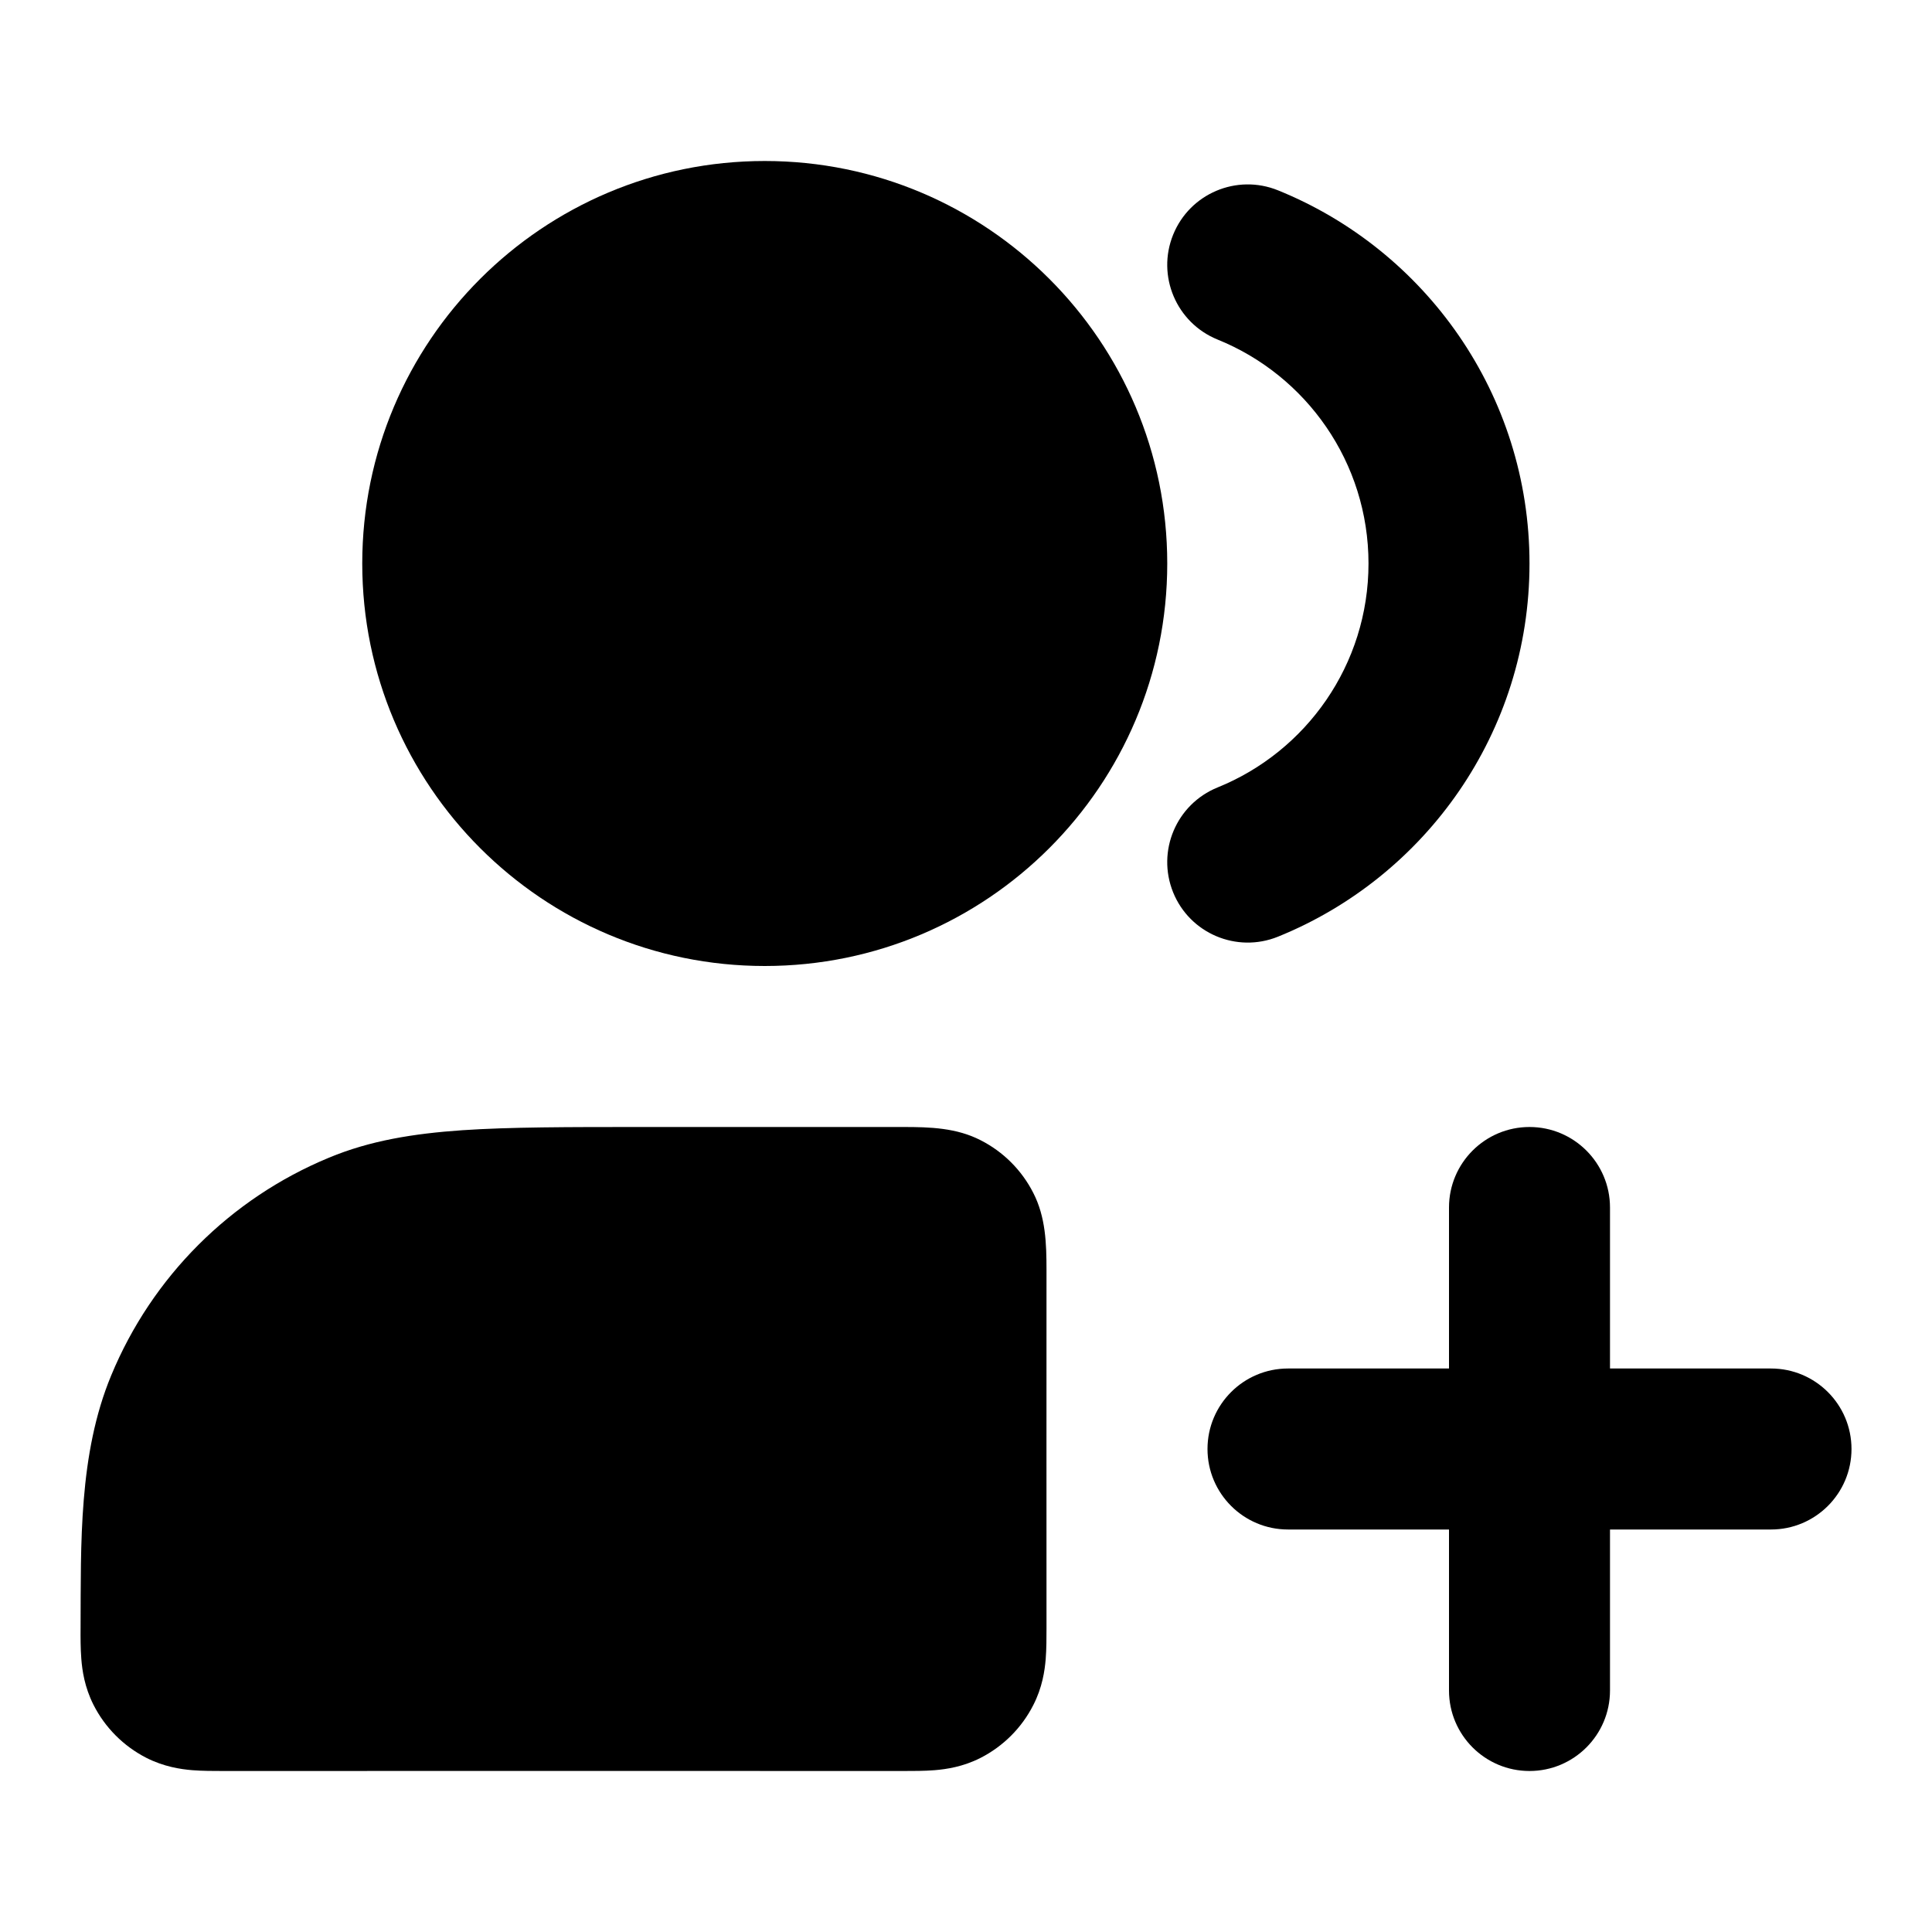 <svg viewBox="0 0 24 24" fill="none" xmlns="http://www.w3.org/2000/svg">
<path d="M20 15C20 14.448 19.552 14 19 14C18.448 14 18 14.448 18 15V17H16C15.448 17 15 17.448 15 18C15 18.552 15.448 19 16 19H18V21C18 21.552 18.448 22 19 22C19.552 22 20 21.552 20 21V19H22C22.552 19 23 18.552 23 18C23 17.448 22.552 17 22 17H20V15Z" fill="currentColor"/>
<path fill-rule="evenodd" clip-rule="evenodd" d="M12.181 14.164C12.463 14.307 12.693 14.537 12.836 14.819C12.99 15.119 13 15.448 13 15.777C13 15.785 13 15.792 13 15.8C13 17.274 12.999 18.749 13 20.223C13 20.342 13 20.485 12.99 20.61C12.978 20.755 12.948 20.963 12.836 21.181C12.693 21.463 12.463 21.693 12.181 21.837C11.963 21.948 11.755 21.978 11.61 21.99C11.485 22 11.342 22 11.223 22C8.408 21.999 5.592 21.999 2.777 22C2.658 22 2.515 22 2.389 21.99C2.244 21.978 2.035 21.947 1.817 21.836C1.534 21.691 1.304 21.46 1.161 21.177C1.051 20.959 1.021 20.751 1.01 20.605C1 20.479 1 20.337 1.001 20.218C1.006 19.179 0.975 18.065 1.381 17.087C1.888 15.861 2.861 14.888 4.087 14.381C4.596 14.169 5.135 14.082 5.743 14.04C6.335 14 7.063 14 7.964 14C9.051 14 10.137 14 11.223 14C11.552 14 11.881 14.01 12.181 14.164Z" fill="currentColor"/>
<path fill-rule="evenodd" clip-rule="evenodd" d="M14.573 2.916C14.78 2.404 15.363 2.157 15.875 2.364C17.706 3.105 19 4.9 19 7C19 9.1 17.706 10.895 15.875 11.636C15.363 11.843 14.78 11.596 14.573 11.085C14.366 10.572 14.613 9.99 15.125 9.782C16.226 9.337 17 8.257 17 7C17 5.743 16.226 4.663 15.125 4.218C14.613 4.01 14.366 3.427 14.573 2.916Z" fill="currentColor"/>
<path fill-rule="evenodd" clip-rule="evenodd" d="M4.5 7C4.5 4.239 6.739 2 9.5 2C12.261 2 14.5 4.239 14.5 7C14.5 9.761 12.261 12 9.5 12C6.739 12 4.5 9.761 4.5 7Z" fill="currentColor"/>
</svg>
